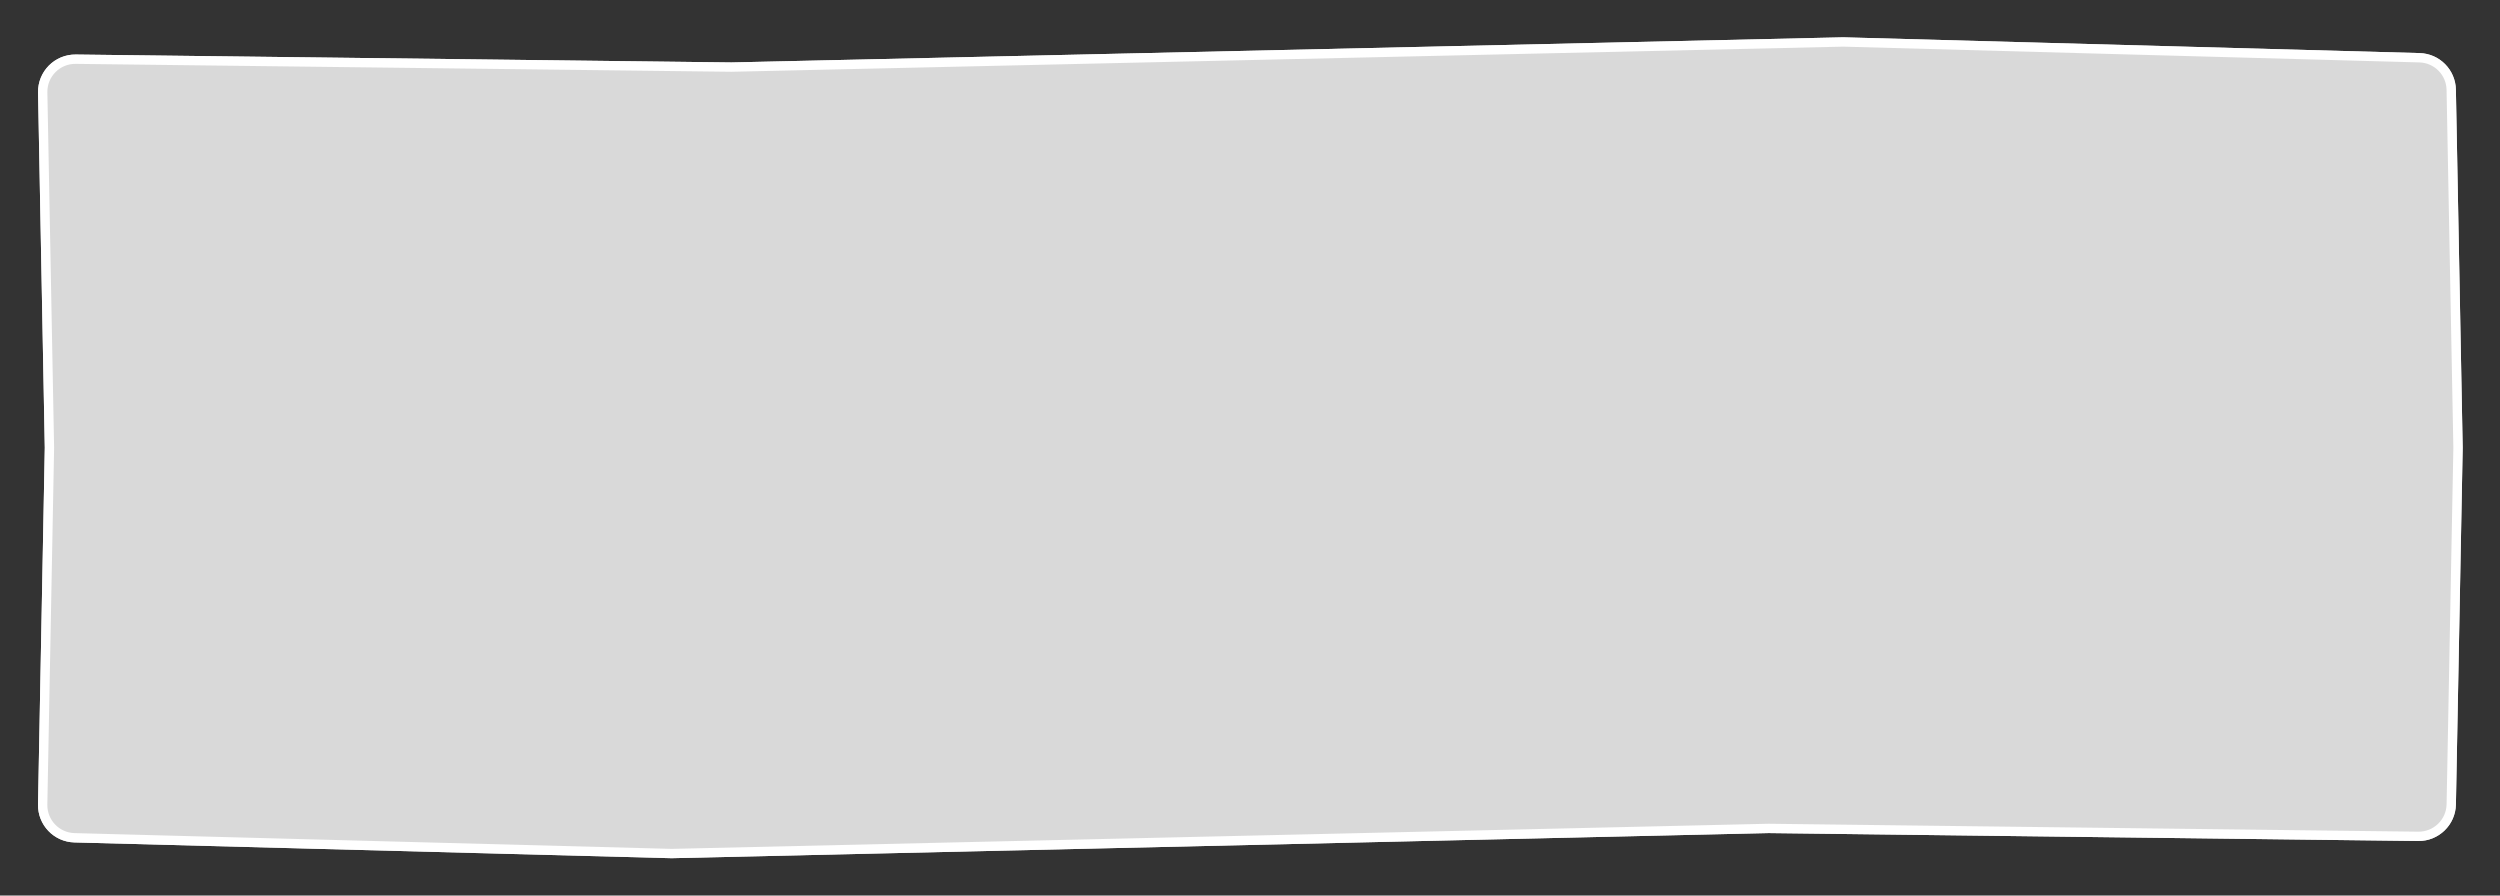 <svg viewBox="0 0 268 96" fill="none" preserveAspectRatio="none">
<rect x="0" y="0" width="268" height="96" fill="#333333" stroke="none"/>
<path d="M4.078 9.921C4.035 7.664 5.868 5.818 8.126 5.846L78.4 6.694L197.6 4L259.383 5.691C261.519 5.75 263.232 7.477 263.272 9.614L264 48L263.275 86.232C263.234 88.43 261.426 90.182 259.227 90.156L189.6 89.306L72 92L7.969 90.309C5.772 90.251 4.034 88.432 4.075 86.234L4.8 48L4.078 9.921Z" fill="#D9D9D9" vector-effect="non-scaling-stroke"/>
<path d="M78.403 7.194L78.411 7.194L197.599 4.5L259.369 6.191C261.238 6.242 262.737 7.754 262.772 9.624L263.5 47.99V48.01L262.775 86.222C262.739 88.146 261.157 89.679 259.233 89.656L189.606 88.806L189.597 88.806L189.589 88.806L72.001 91.5L7.982 89.809C6.06 89.758 4.539 88.166 4.575 86.244L5.3 48.01L5.3 48L5.3 47.99L4.578 9.912C4.541 7.937 6.144 6.322 8.12 6.346L78.394 7.194L78.403 7.194Z" stroke="white" vector-effect="non-scaling-stroke"/>
</svg>
